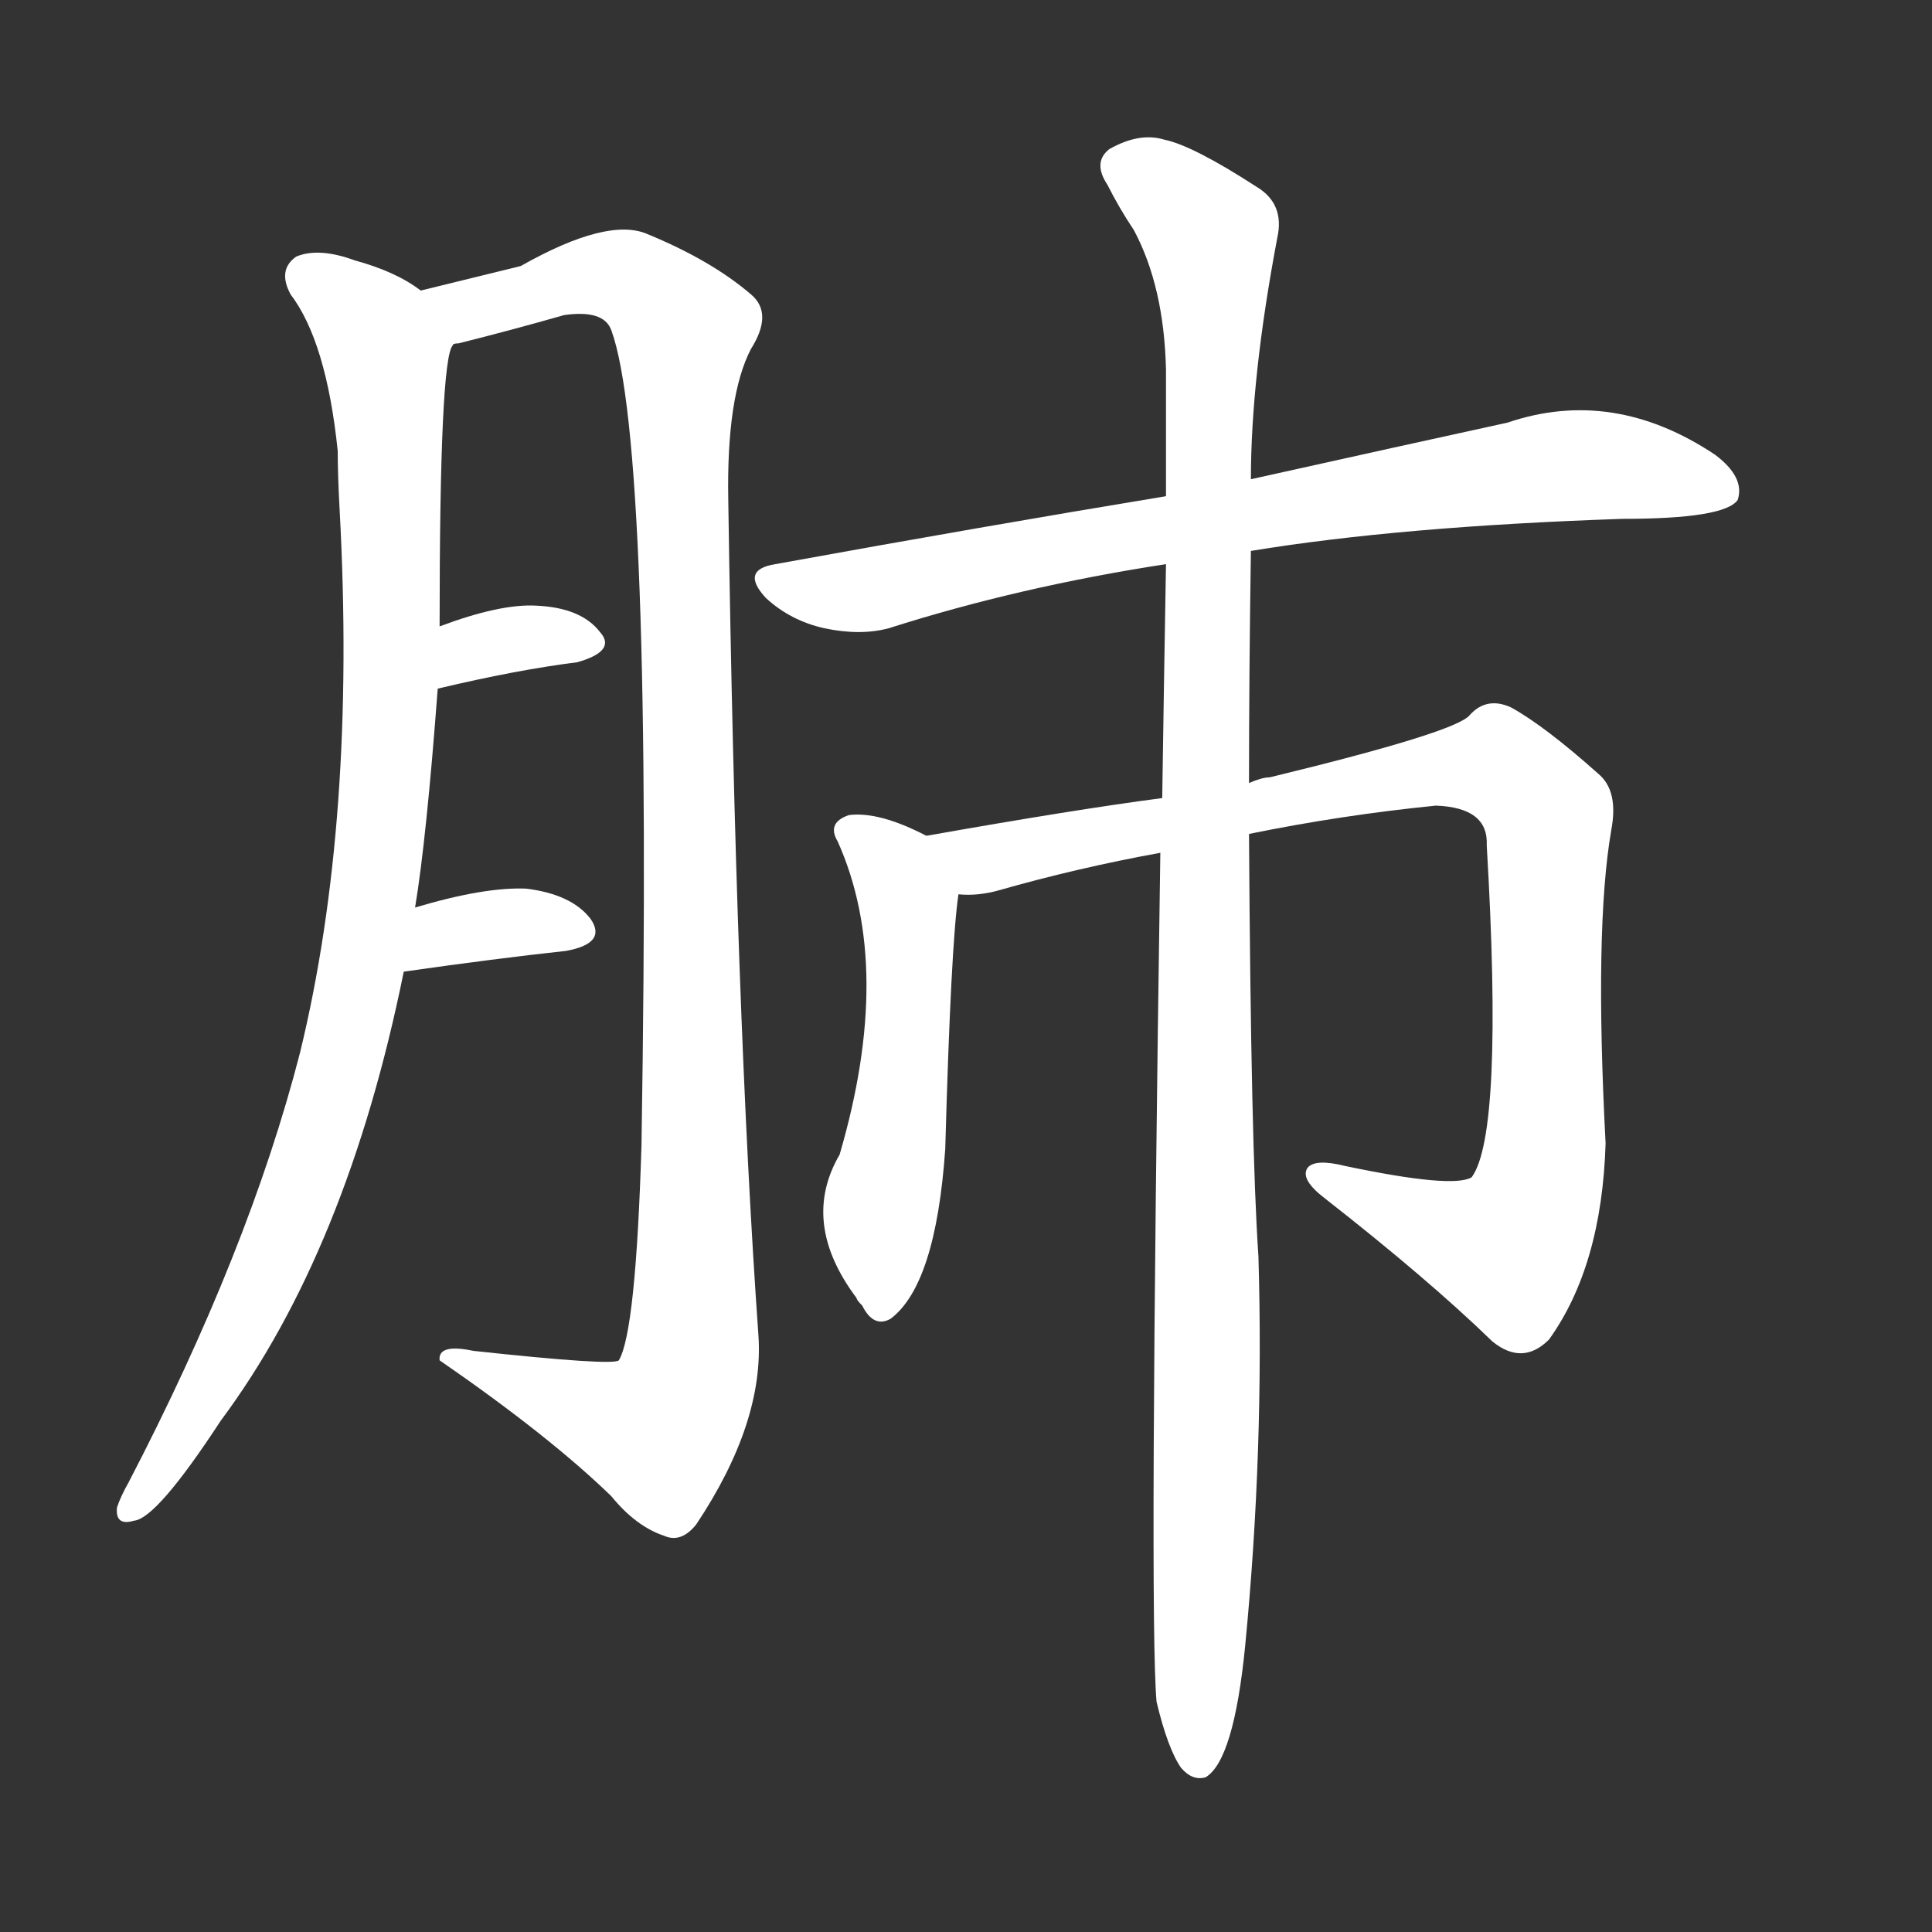 <svg version="1.1" viewBox="0 0 1024 1024" xmlns="http://www.w3.org/2000/svg">
  <rect x="0" y="0" width="1024" height="1024" fill="#333333" stroke="none"/>
  <g transform="scale(1, -1) translate(0, -900)">
    <style type="text/css">
        .stroke1 {fill: #FFFFFF;}
        .stroke2 {fill: #FFFFFF;}
        .stroke3 {fill: #FFFFFF;}
        .stroke4 {fill: #FFFFFF;}
        .stroke5 {fill: #FFFFFF;}
        .stroke6 {fill: #FFFFFF;}
        .stroke7 {fill: #FFFFFF;}
        .stroke8 {fill: #FFFFFF;}
        .stroke9 {fill: #FFFFFF;}
        .stroke10 {fill: #FFFFFF;}
        .stroke11 {fill: #FFFFFF;}
        .stroke12 {fill: #FFFFFF;}
        .stroke13 {fill: #FFFFFF;}
        .stroke14 {fill: #FFFFFF;}
        .stroke15 {fill: #FFFFFF;}
        .stroke16 {fill: #FFFFFF;}
        .stroke17 {fill: #FFFFFF;}
        .stroke18 {fill: #FFFFFF;}
        .stroke19 {fill: #FFFFFF;}
        .stroke20 {fill: #FFFFFF;}
        text {
            font-family: Helvetica;
            font-size: 50px;
            fill: #FFFFFF;}
            paint-order: stroke;
            stroke: #000000;
            stroke-width: 4px;
            stroke-linecap: butt;
            stroke-linejoin: miter;
            font-weight: 800;
        }
    </style>

    <path d="M 220 419 Q 226 455 232 535 L 233 568 Q 233 710 240 717 C 243 735 243 735 223 746 Q 210 756 188 762 Q 169 769 157 764 Q 147 757 154 744 Q 173 719 179 661 Q 179 648 180 630 Q 189 465 159 342 Q 132 237 68 114 Q 64 107 62 101 Q 61 91 71 94 Q 83 95 117 147 Q 184 237 214 385 L 220 419 Z" class="stroke1"/>
    <path d="M 240 717 Q 240 718 243 718 Q 271 725 299 733 Q 320 736 324 725 Q 346 665 340 293 Q 337 194 328 179 Q 325 176 251 184 Q 232 188 233 179 Q 291 139 324 107 Q 337 91 352 86 Q 361 82 369 92 Q 405 146 402 192 Q 390 361 386 635 Q 385 690 398 715 Q 410 734 398 744 Q 377 762 343 776 Q 322 785 276 759 Q 227 747 223 746 C 194 739 211 709 240 717 Z" class="stroke2"/>
    <path d="M 232 535 Q 274 545 306 549 Q 327 555 318 565 Q 308 578 284 579 Q 265 580 233 568 C 205 558 203 528 232 535 Z" class="stroke3"/>
    <path d="M 214 385 Q 263 392 300 396 Q 322 400 313 413 Q 303 426 279 429 Q 257 430 220 419 C 191 411 184 381 214 385 Z" class="stroke4"/>
    <path d="M 663 608 Q 742 621 860 625 Q 914 625 921 635 Q 925 647 909 659 Q 855 695 799 676 Q 744 664 663 646 L 618 637 Q 521 621 411 601 Q 392 598 406 583 Q 419 571 437 567 Q 456 563 471 567 Q 540 589 618 601 L 663 608 Z" class="stroke5"/>
    <path d="M 491 457 Q 466 470 450 468 Q 438 464 444 454 Q 474 387 445 288 Q 424 252 454 212 Q 454 211 457 208 Q 463 196 472 201 Q 496 219 501 291 Q 504 399 508 426 C 511 448 511 448 491 457 Z" class="stroke6"/>
    <path d="M 662 458 Q 711 468 761 473 Q 789 472 788 452 Q 797 299 780 276 Q 770 270 713 282 Q 697 286 693 281 Q 689 275 702 265 Q 757 222 791 189 Q 807 176 821 190 Q 849 229 851 294 Q 845 408 854 460 Q 858 481 847 490 Q 819 515 801 525 Q 788 531 779 521 Q 772 512 673 488 Q 669 488 662 485 L 616 477 Q 570 471 491 457 C 461 452 478 423 508 426 Q 518 425 529 428 Q 571 440 615 448 L 662 458 Z" class="stroke7"/>
    <path d="M 613 -2 Q 619 -27 626 -37 Q 632 -44 639 -42 Q 654 -33 660 28 Q 670 131 667 234 Q 663 292 662 458 L 662 485 Q 662 542 663 608 L 663 646 Q 663 700 677 774 Q 681 792 666 801 Q 632 823 617 826 Q 604 830 588 821 Q 579 814 587 802 Q 593 790 601 778 Q 617 748 618 704 Q 618 673 618 637 L 618 601 Q 617 544 616 477 L 615 448 Q 609 42 613 -2 Z" class="stroke8"/>
</g></svg>